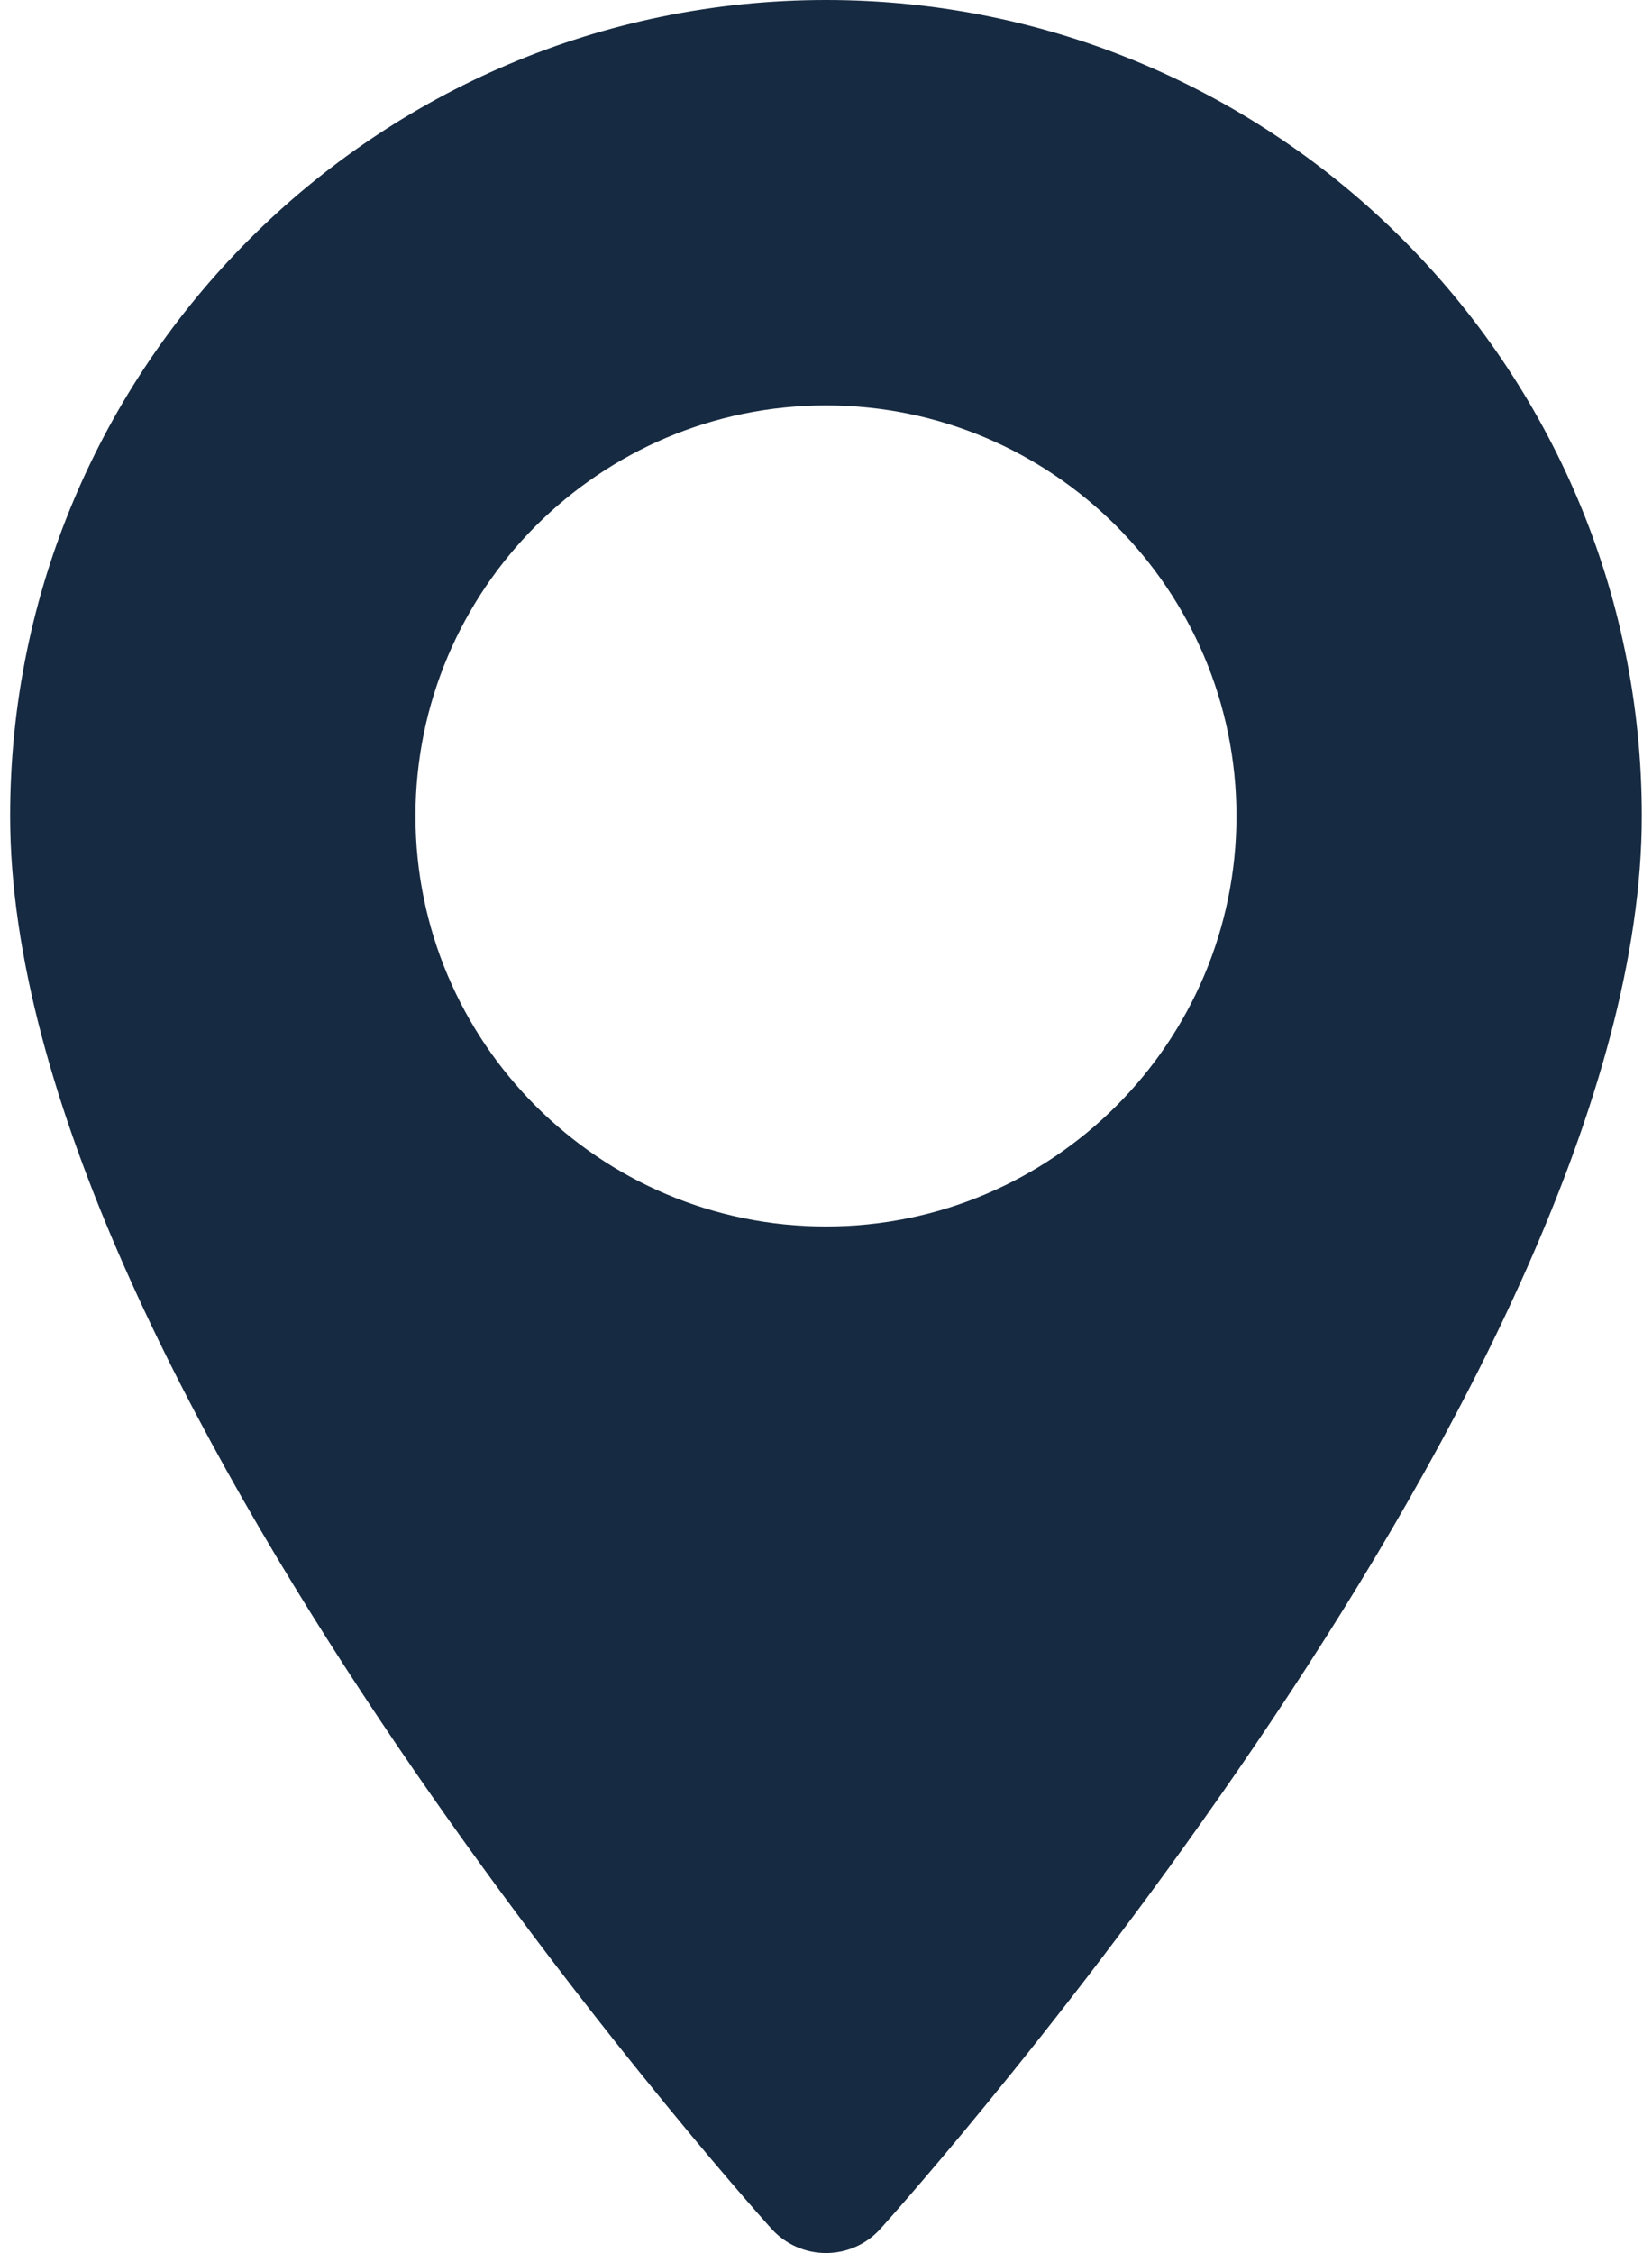 <svg width="22" height="30" viewBox="0 0 22 30" fill="none" xmlns="http://www.w3.org/2000/svg">
<path d="M11 0C5.009 0 0.135 4.874 0.135 10.865C0.135 18.3 9.858 29.214 10.272 29.675C10.661 30.108 11.339 30.108 11.727 29.675C12.142 29.214 21.864 18.3 21.864 10.865C21.864 4.874 16.991 0 11 0ZM11 16.331C7.985 16.331 5.533 13.879 5.533 10.865C5.533 7.851 7.986 5.398 11 5.398C14.014 5.398 16.466 7.851 16.466 10.865C16.466 13.879 14.014 16.331 11 16.331Z" fill="#162A41"/>
</svg>
